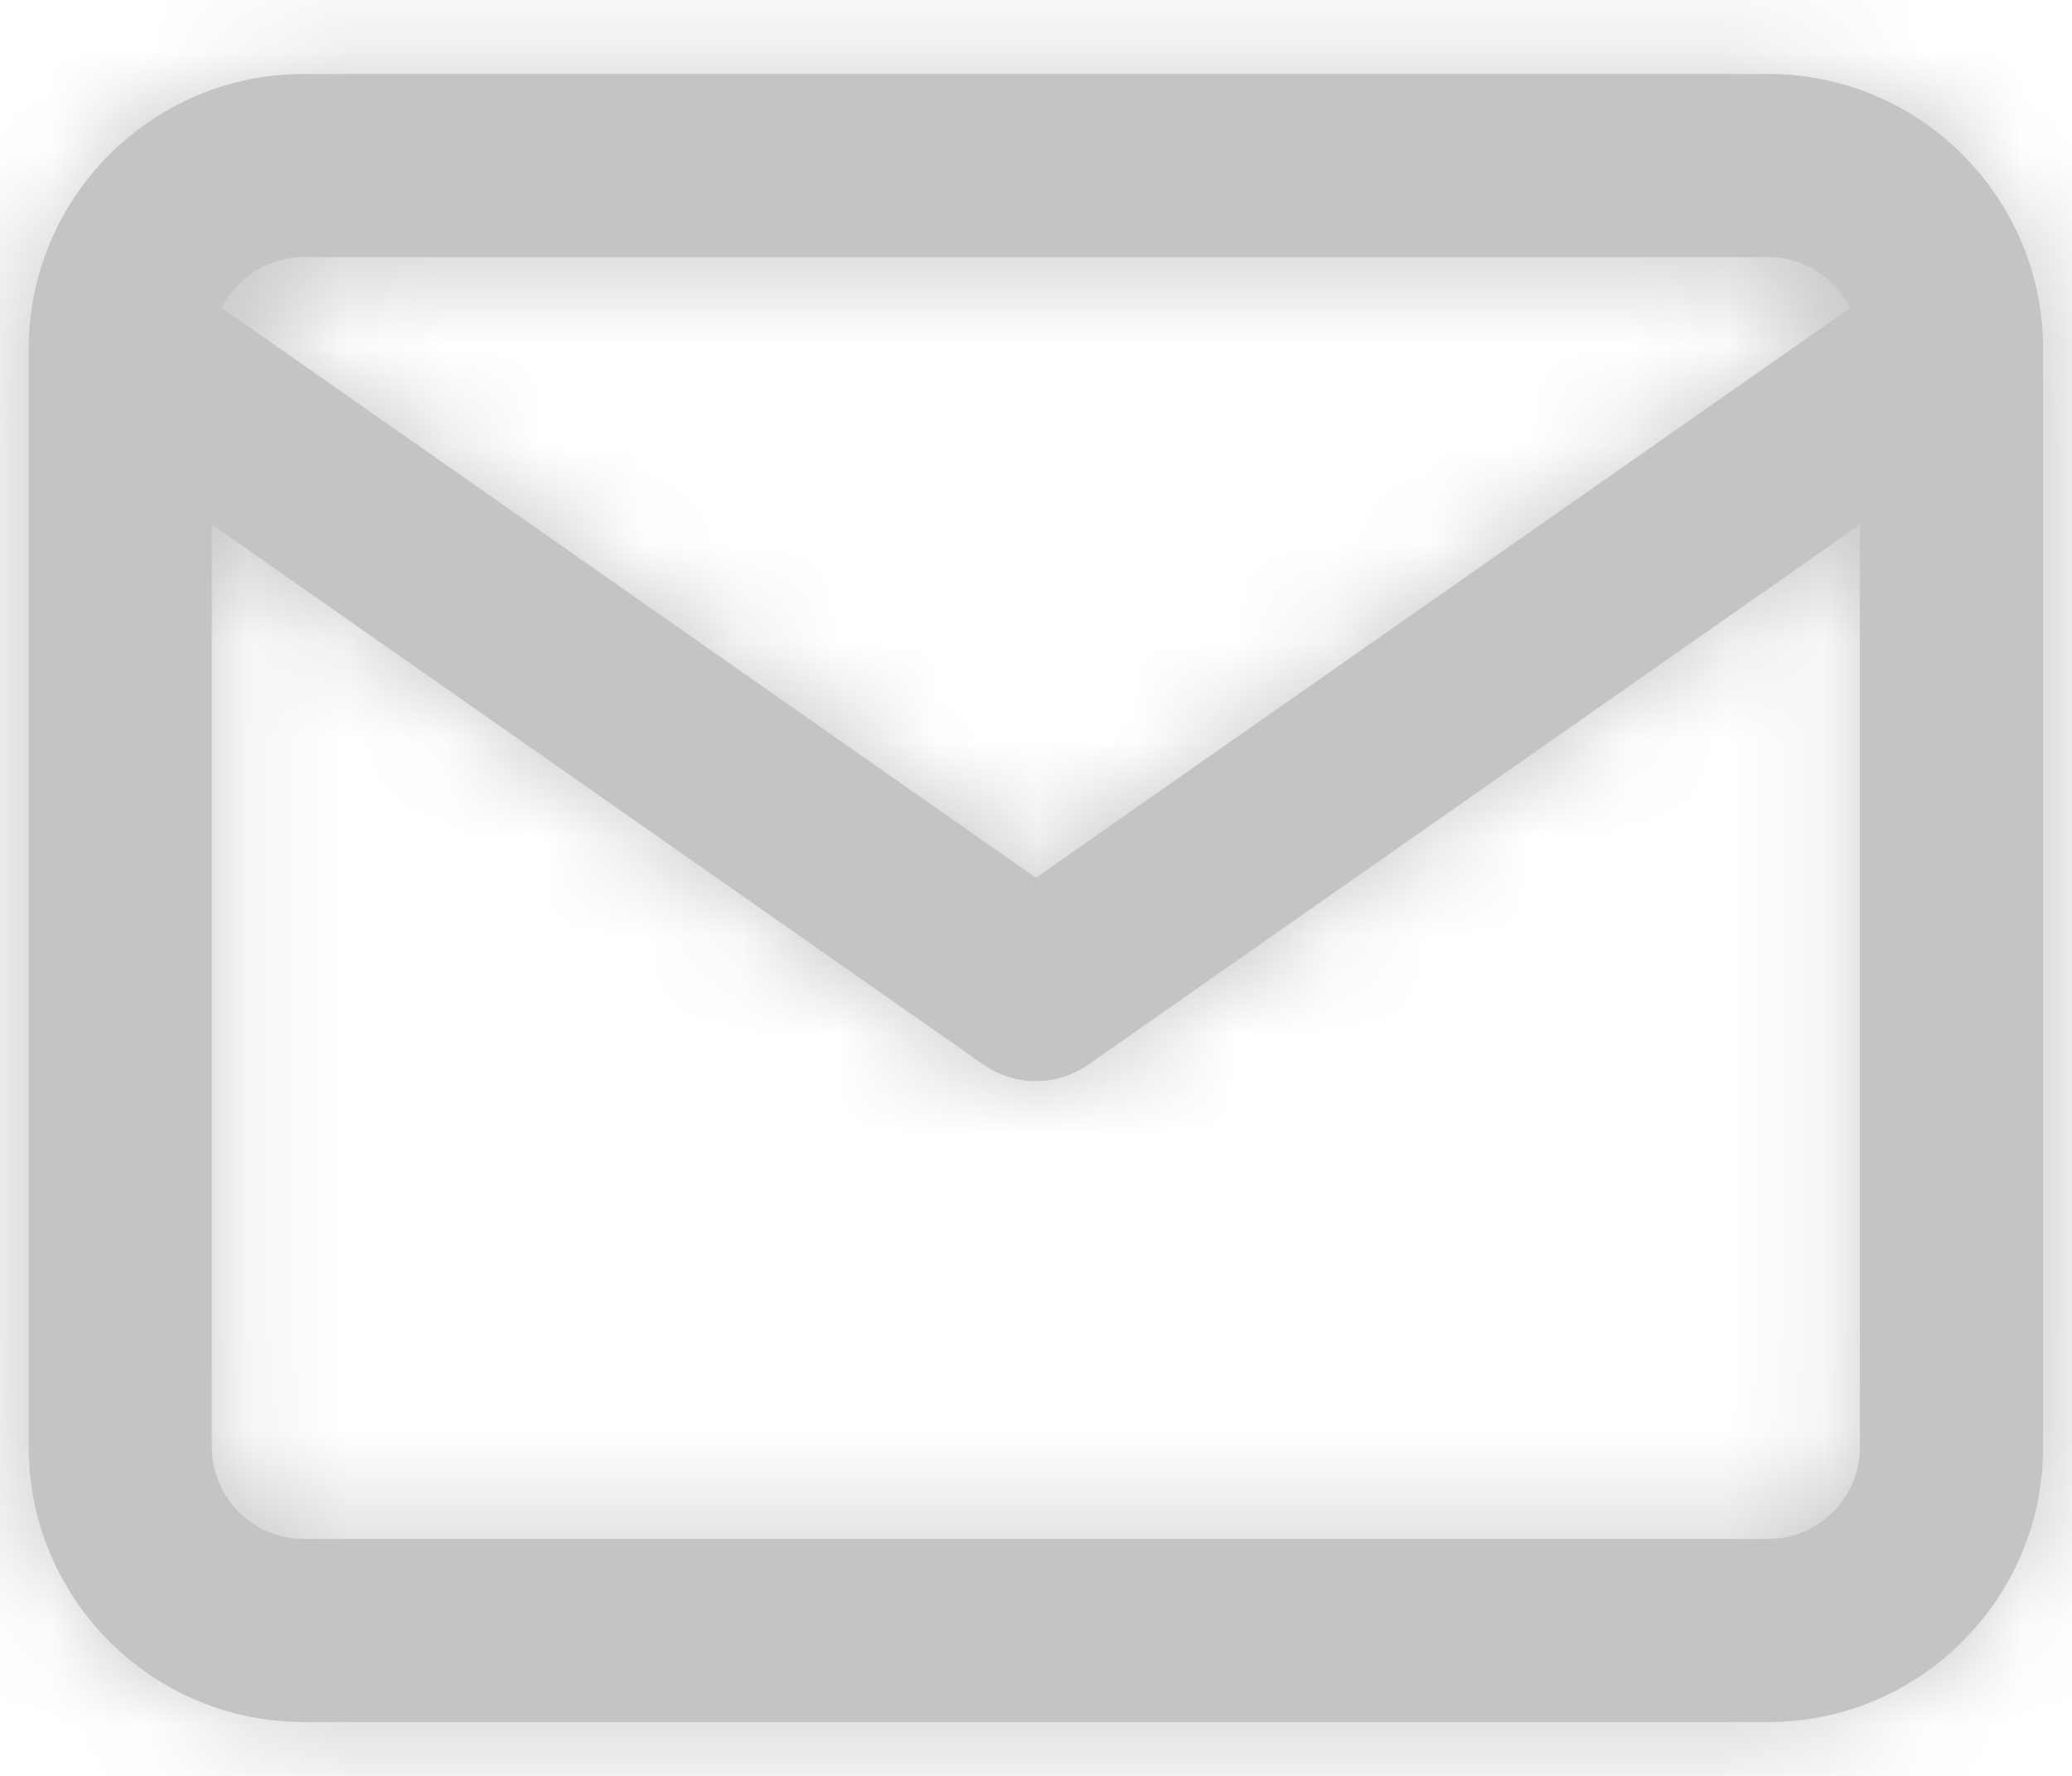 <svg width="21" height="18" viewBox="0 0 21 18" fill="none" xmlns="http://www.w3.org/2000/svg">
<path fill-rule="evenodd" clip-rule="evenodd" d="M3.075 0.75H17.924C19.449 0.75 20.695 1.989 20.707 3.512C20.708 3.525 20.708 3.538 20.707 3.551V14.67C20.707 16.204 19.457 17.454 17.924 17.454H3.075C1.542 17.454 0.291 16.204 0.291 14.67V3.534C0.291 2.001 1.542 0.75 3.075 0.75ZM18.753 3.12C18.599 2.817 18.283 2.606 17.923 2.606H3.075C2.715 2.606 2.399 2.817 2.246 3.12L10.499 8.897L18.753 3.12ZM2.147 5.316L9.967 10.79C10.287 11.014 10.712 11.014 11.031 10.79L18.851 5.317V14.67C18.851 15.179 18.432 15.598 17.923 15.598H3.075C2.567 15.598 2.147 15.179 2.147 14.67V5.316Z" fill="#C4C4C4"/>
<mask id="mask0_4493_801" style="mask-type:luminance" maskUnits="userSpaceOnUse" x="0" y="0" width="21" height="18">
<path fill-rule="evenodd" clip-rule="evenodd" d="M3.075 0.75H17.924C19.449 0.75 20.695 1.989 20.707 3.512C20.708 3.525 20.708 3.538 20.707 3.551V14.67C20.707 16.204 19.457 17.454 17.924 17.454H3.075C1.542 17.454 0.291 16.204 0.291 14.67V3.534C0.291 2.001 1.542 0.75 3.075 0.75ZM18.753 3.12C18.599 2.817 18.283 2.606 17.923 2.606H3.075C2.715 2.606 2.399 2.817 2.246 3.12L10.499 8.897L18.753 3.12ZM2.147 5.316L9.967 10.79C10.287 11.014 10.712 11.014 11.031 10.79L18.851 5.317V14.67C18.851 15.179 18.432 15.598 17.923 15.598H3.075C2.567 15.598 2.147 15.179 2.147 14.67V5.316Z" fill="white"/>
</mask>
<g mask="url(#mask0_4493_801)">
<rect x="-0.637" y="-2.035" width="22.273" height="22.273" fill="#C4C4C4"/>
</g>
</svg>
